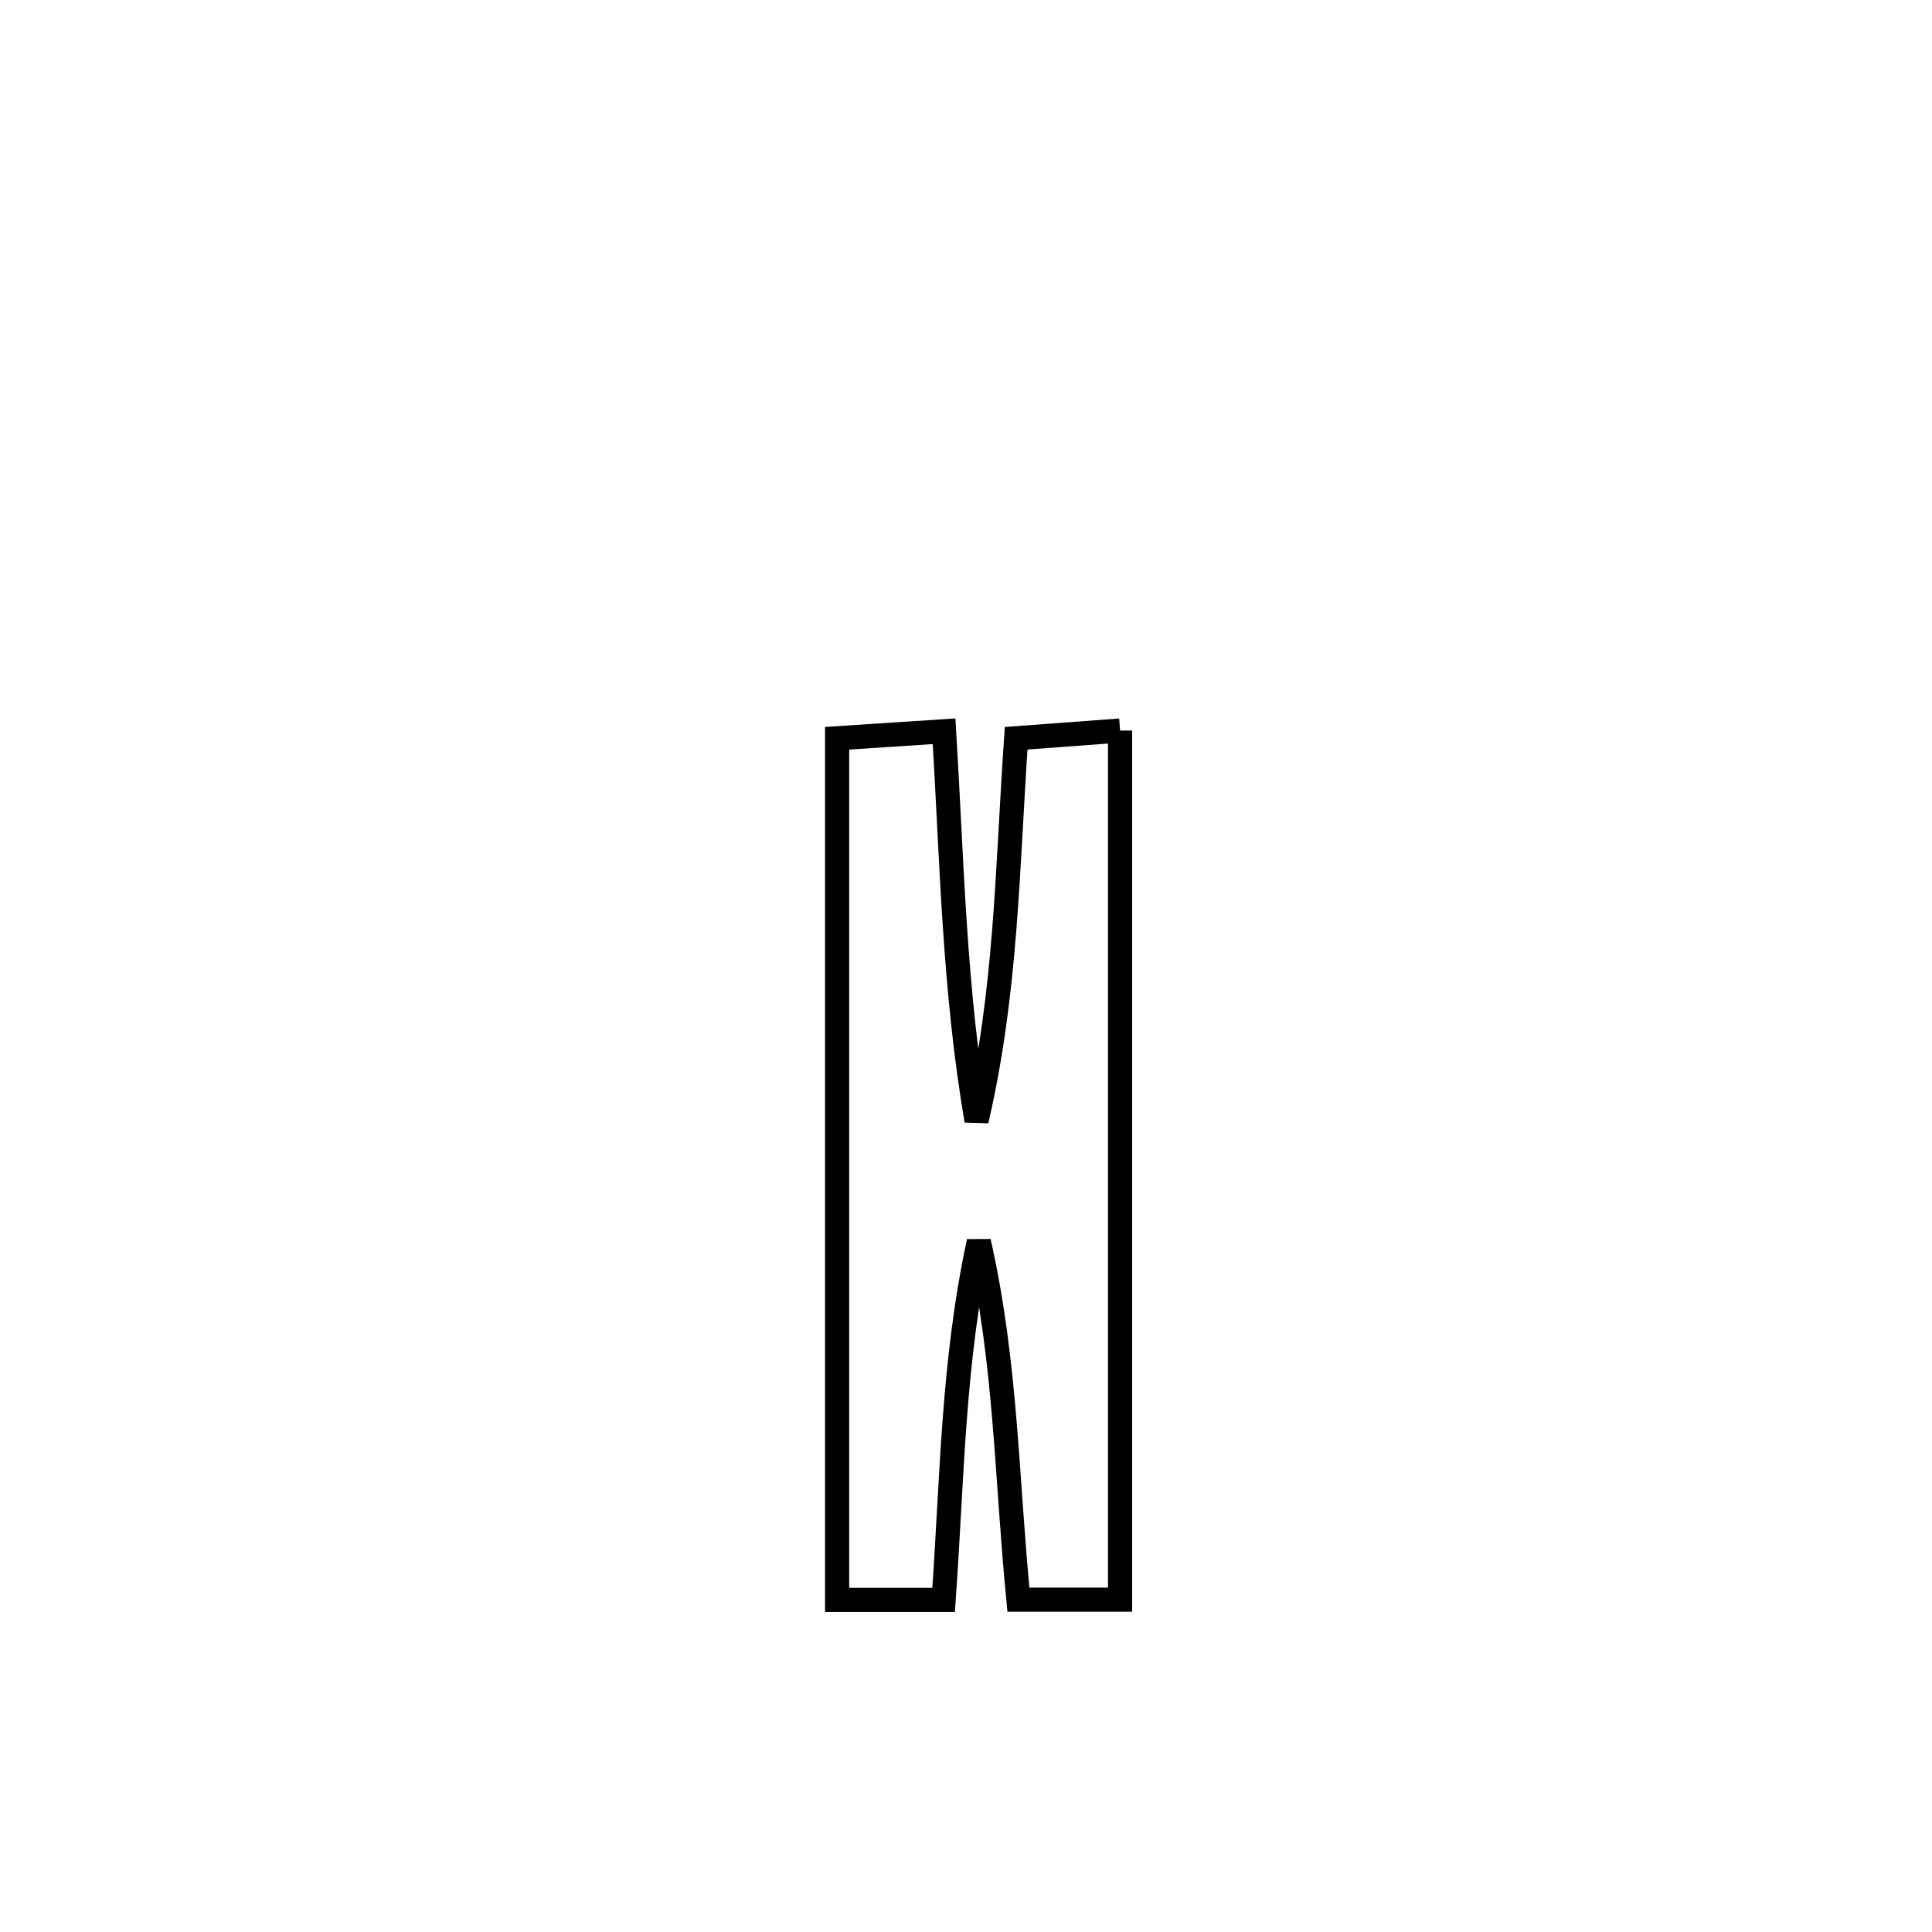 <svg xmlns="http://www.w3.org/2000/svg" viewBox="0.0 0.0 24.0 24.0" height="200px" width="200px"><path fill="none" stroke="black" stroke-width=".3" stroke-opacity="1.0"  filling="0" d="M13.914 9.075 L13.914 9.075 C13.914 10.874 13.914 12.674 13.914 14.473 C13.914 16.273 13.914 18.073 13.914 19.872 L13.914 19.872 C13.493 19.872 13.072 19.872 12.651 19.872 L12.651 19.872 C12.501 18.342 12.5 16.928 12.159 15.424 L12.159 15.424 C11.835 16.928 11.831 18.343 11.722 19.875 L11.722 19.875 C11.281 19.875 10.84 19.875 10.399 19.875 L10.399 19.875 C10.399 18.091 10.399 16.307 10.399 14.523 C10.399 12.739 10.399 10.955 10.399 9.171 L10.399 9.171 C10.842 9.142 11.285 9.113 11.728 9.084 L11.728 9.084 C11.827 10.726 11.853 12.296 12.131 13.92 L12.131 13.92 C12.504 12.31 12.51 10.815 12.623 9.171 L12.623 9.171 C13.053 9.139 13.484 9.107 13.914 9.075 L13.914 9.075"></path></svg>